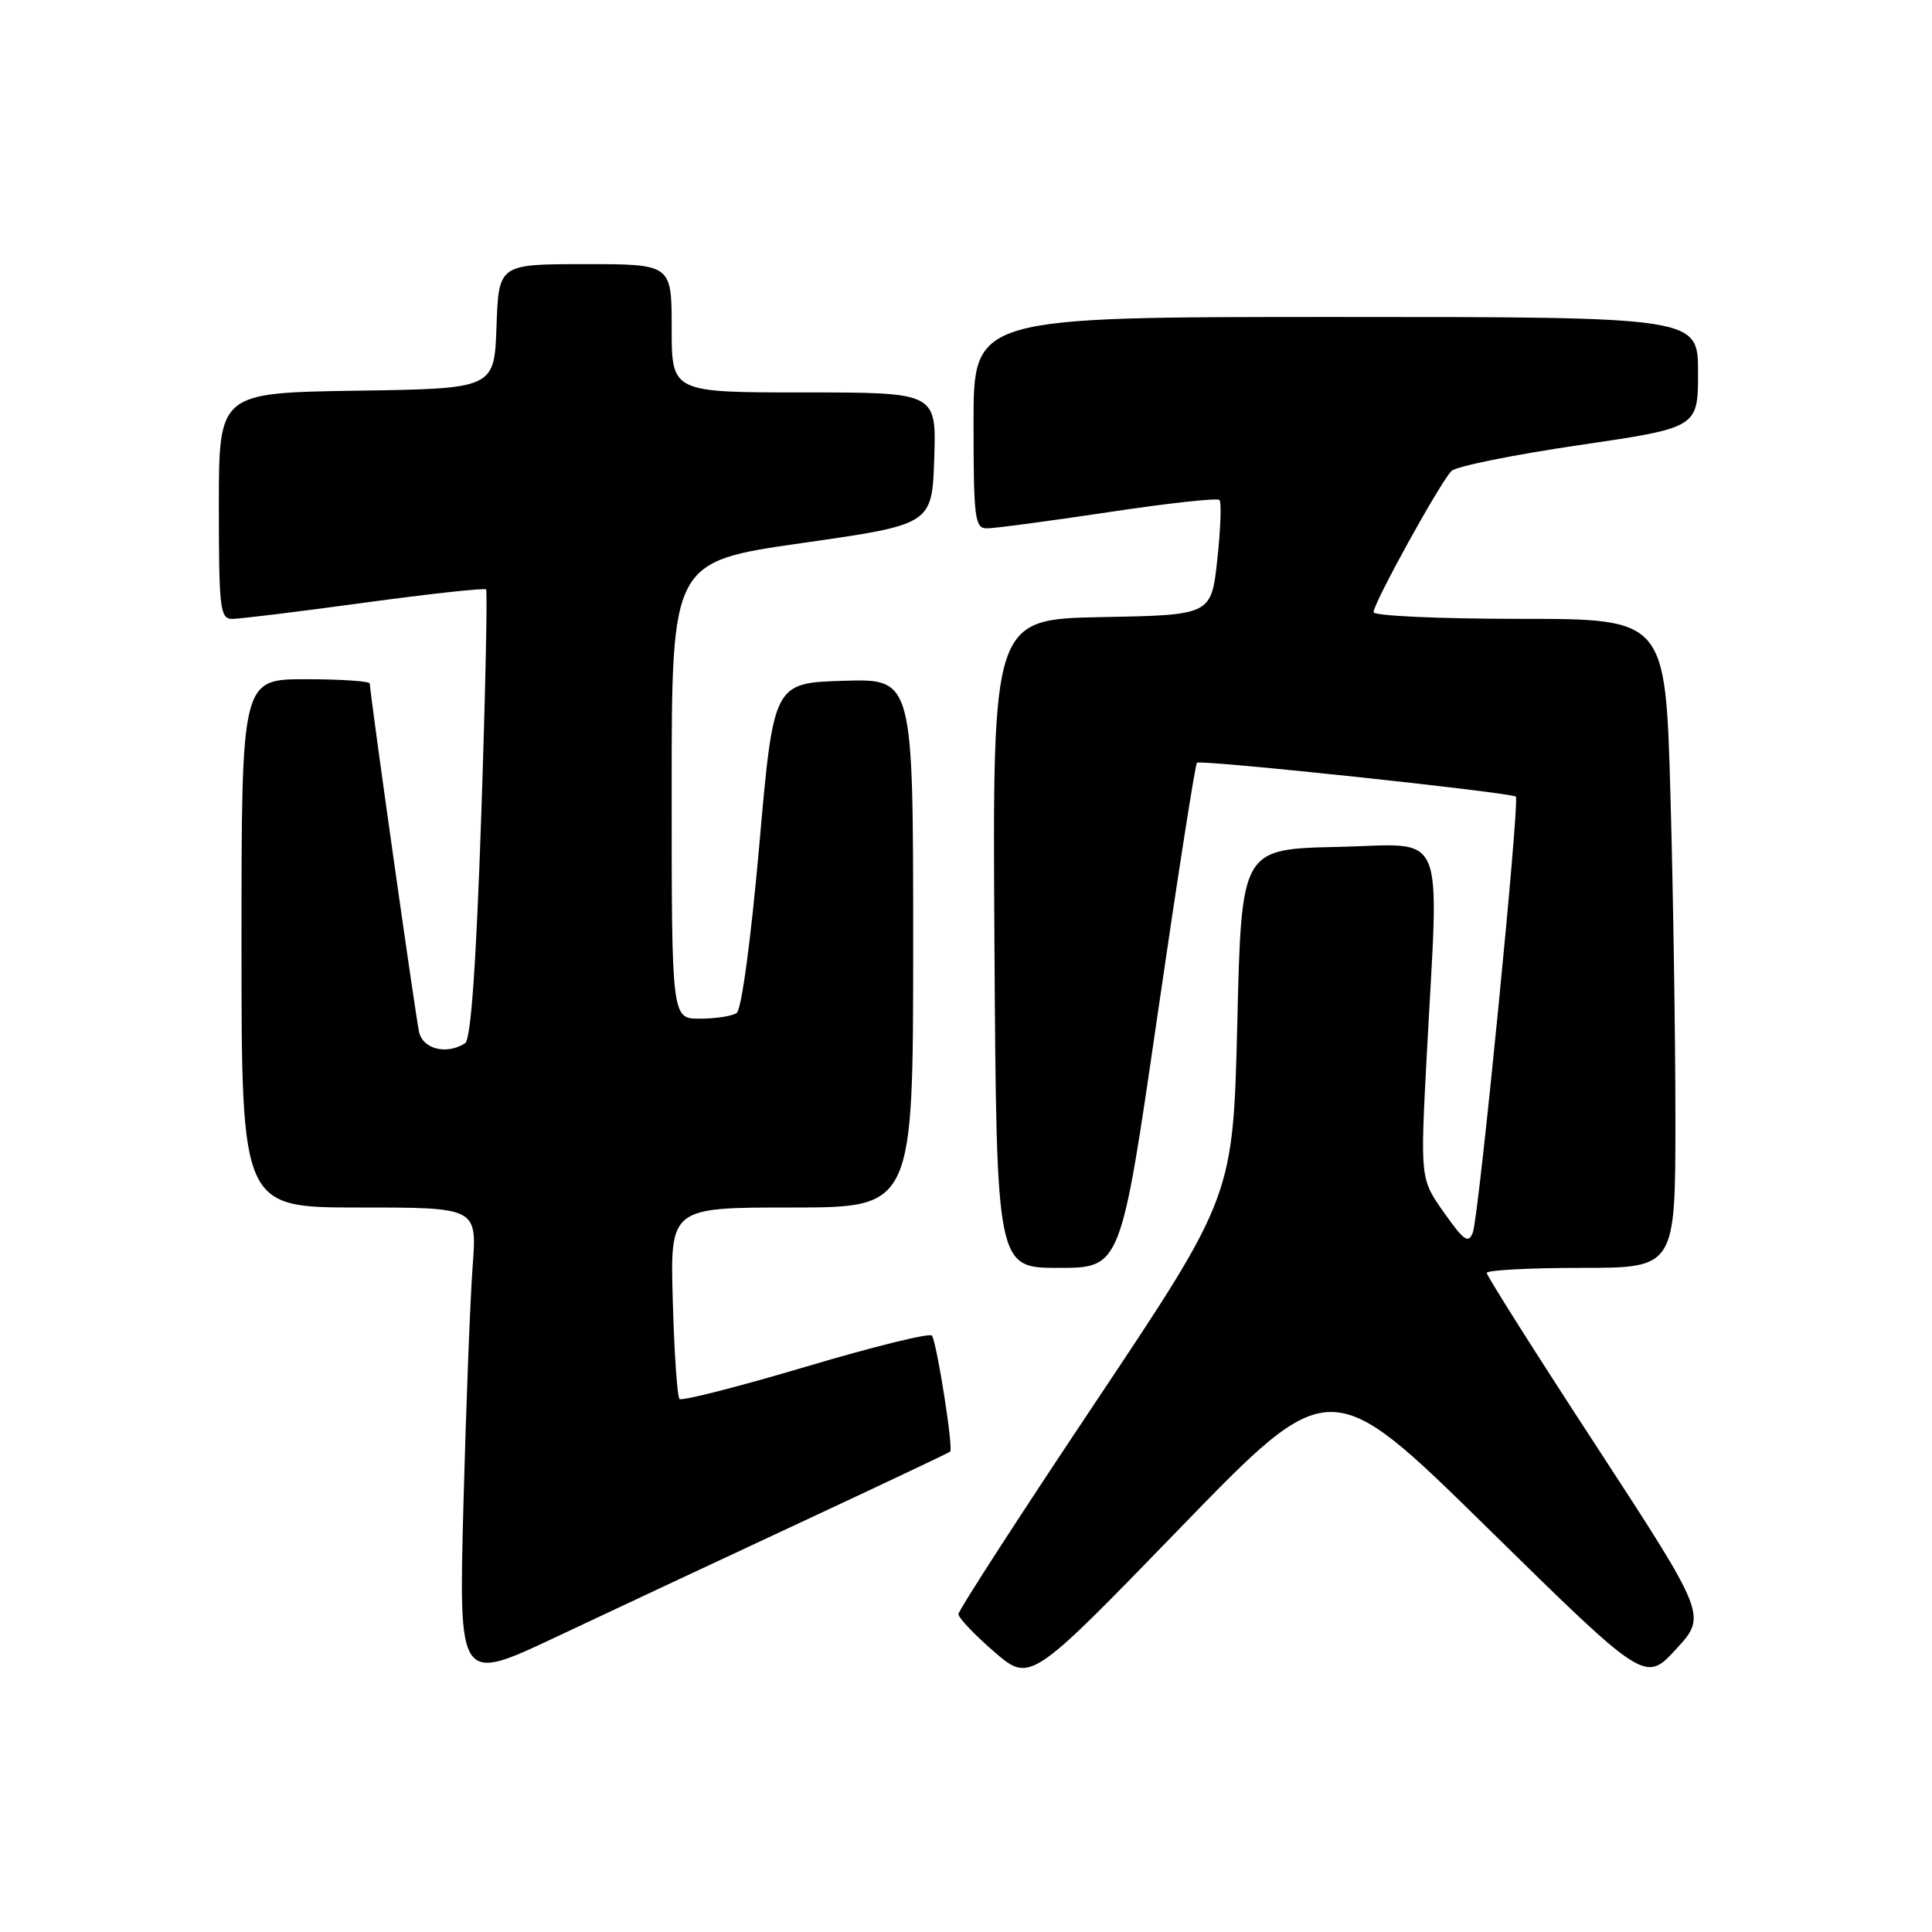 <?xml version="1.0" encoding="UTF-8" standalone="no"?>
<!DOCTYPE svg PUBLIC "-//W3C//DTD SVG 1.1//EN" "http://www.w3.org/Graphics/SVG/1.1/DTD/svg11.dtd" >
<svg xmlns="http://www.w3.org/2000/svg" xmlns:xlink="http://www.w3.org/1999/xlink" version="1.1" viewBox="0 0 256 256">
 <g >
 <path fill="currentColor"
d=" M 106.00 201.77 C 116.72 196.77 125.68 192.53 125.90 192.35 C 126.35 191.99 124.17 178.08 123.49 176.98 C 123.24 176.58 115.74 178.43 106.81 181.09 C 97.88 183.74 90.34 185.67 90.04 185.37 C 89.74 185.08 89.34 179.25 89.15 172.42 C 88.79 160.00 88.79 160.00 104.90 160.00 C 121.00 160.00 121.00 160.00 121.00 124.96 C 121.00 89.92 121.00 89.92 111.75 90.21 C 102.50 90.50 102.50 90.50 100.61 112.00 C 99.50 124.54 98.25 133.81 97.61 134.23 C 97.00 134.64 94.81 134.98 92.75 134.98 C 89.00 135.00 89.00 135.00 89.00 104.71 C 89.00 74.43 89.00 74.43 106.25 71.96 C 123.50 69.50 123.50 69.50 123.79 60.75 C 124.08 52.00 124.08 52.00 106.54 52.00 C 89.00 52.00 89.00 52.00 89.00 43.50 C 89.00 35.00 89.00 35.00 77.54 35.00 C 66.08 35.00 66.08 35.00 65.79 43.25 C 65.50 51.50 65.50 51.50 47.25 51.77 C 29.00 52.05 29.00 52.05 29.00 67.02 C 29.00 80.62 29.16 82.00 30.75 82.01 C 31.71 82.01 39.60 81.05 48.27 79.86 C 56.95 78.68 64.21 77.89 64.41 78.10 C 64.60 78.32 64.32 91.78 63.77 108.00 C 63.09 127.88 62.40 137.74 61.63 138.23 C 59.22 139.80 56.04 139.03 55.53 136.75 C 55.06 134.65 49.00 91.81 49.00 90.57 C 49.00 90.26 45.17 90.00 40.50 90.00 C 32.00 90.00 32.00 90.00 32.00 125.00 C 32.00 160.00 32.00 160.00 47.60 160.00 C 63.21 160.00 63.21 160.00 62.63 167.75 C 62.31 172.01 61.76 186.19 61.41 199.25 C 60.78 223.00 60.78 223.00 73.64 216.93 C 80.71 213.59 95.28 206.77 106.00 201.77 Z  M 197.11 202.47 C 217.99 222.97 217.99 222.97 222.08 218.53 C 226.17 214.09 226.17 214.09 211.59 191.72 C 203.56 179.42 197.00 169.05 197.00 168.67 C 197.00 168.30 202.62 168.00 209.50 168.00 C 222.00 168.00 222.00 168.00 222.00 148.25 C 222.00 137.39 221.70 118.04 221.34 105.25 C 220.68 82.00 220.68 82.00 201.34 82.00 C 190.70 82.00 182.00 81.60 182.00 81.12 C 182.00 79.90 190.92 63.75 192.34 62.40 C 192.98 61.79 200.59 60.25 209.25 58.98 C 225.00 56.67 225.00 56.67 225.00 49.33 C 225.00 42.00 225.00 42.00 177.00 42.00 C 129.00 42.00 129.00 42.00 129.00 56.00 C 129.00 68.66 129.17 70.00 130.75 70.01 C 131.71 70.02 138.93 69.06 146.78 67.88 C 154.63 66.69 161.29 65.96 161.58 66.25 C 161.87 66.54 161.74 70.08 161.30 74.13 C 160.50 81.50 160.50 81.50 146.00 81.77 C 131.50 82.05 131.50 82.05 131.77 125.02 C 132.04 168.00 132.04 168.00 140.27 168.00 C 148.51 168.00 148.51 168.00 153.34 134.75 C 156.00 116.46 158.37 101.30 158.60 101.07 C 159.05 100.62 200.22 105.00 200.86 105.56 C 201.40 106.04 195.95 161.24 195.16 163.31 C 194.58 164.83 193.97 164.41 191.33 160.66 C 188.19 156.21 188.19 156.21 189.05 139.85 C 190.68 109.05 191.89 111.90 177.25 112.22 C 164.50 112.50 164.50 112.50 163.95 135.50 C 163.39 158.50 163.39 158.50 145.20 185.74 C 135.19 200.72 127.00 213.38 127.00 213.88 C 127.00 214.38 129.14 216.63 131.75 218.88 C 136.50 222.97 136.50 222.97 156.37 202.47 C 176.24 181.97 176.24 181.97 197.11 202.47 Z "/>
</g>
</svg>